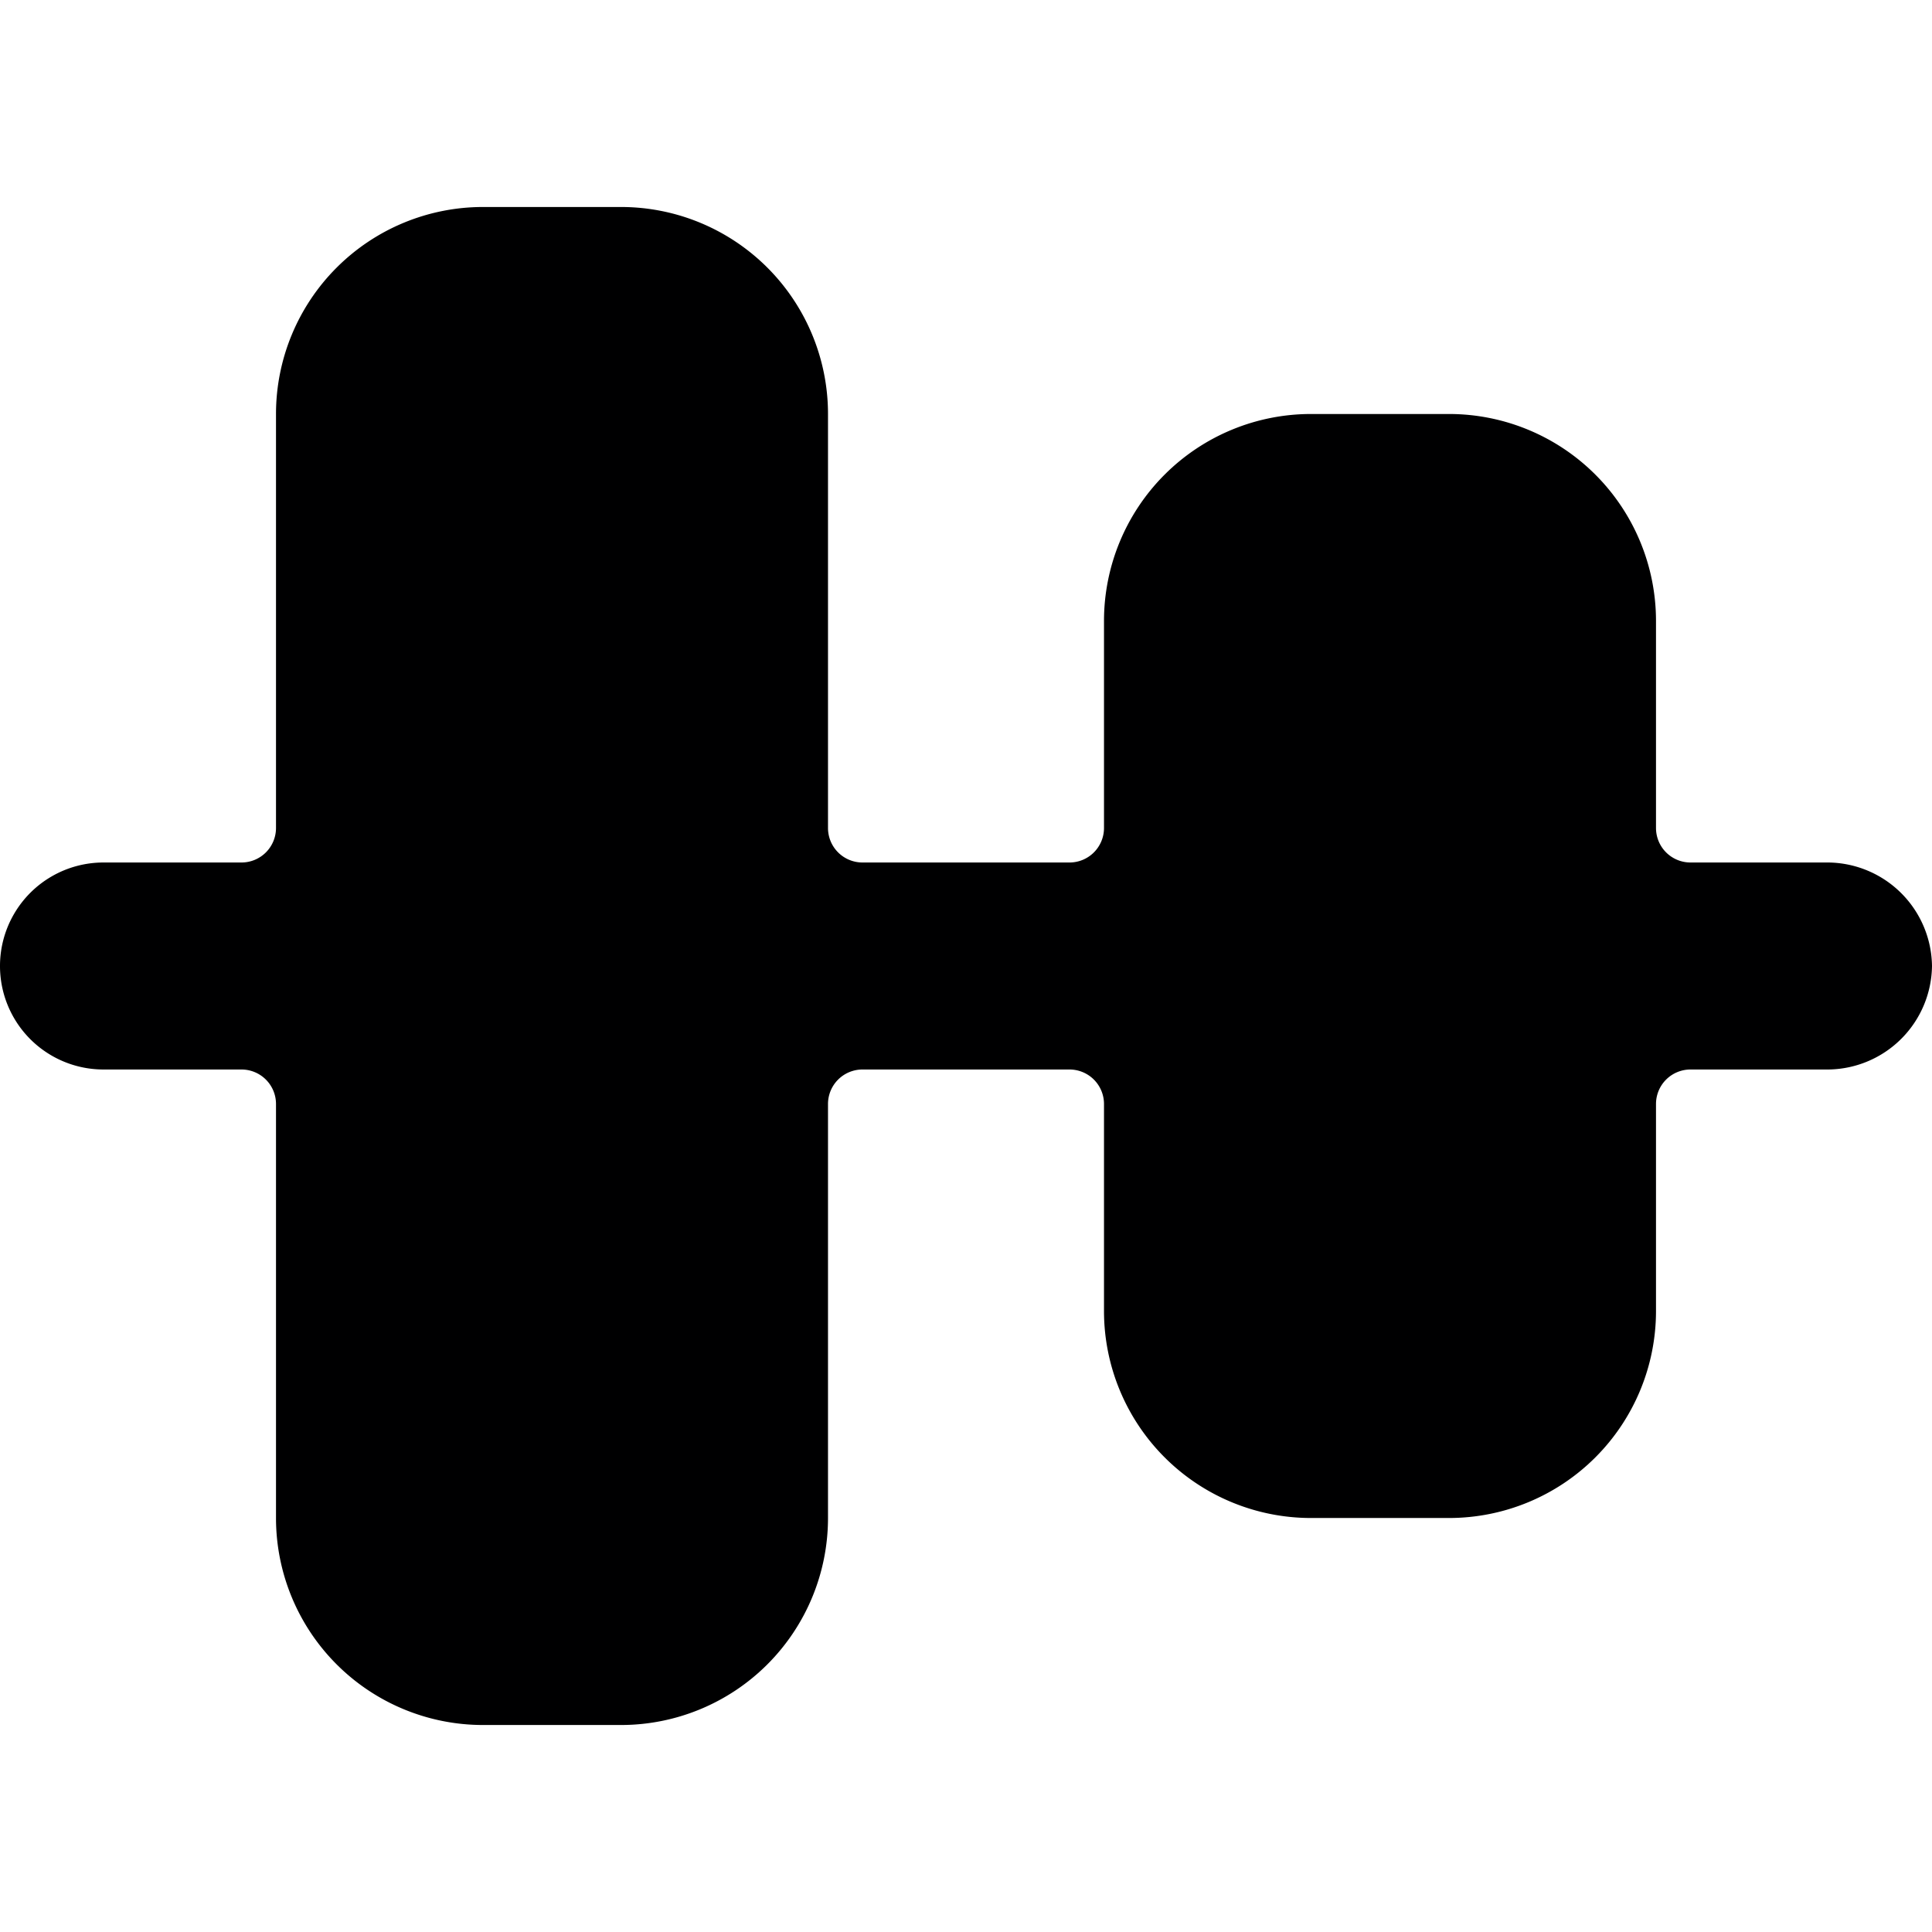 <svg xmlns="http://www.w3.org/2000/svg" viewBox="0 0 14 14">
  <path d="M14,7a.76.76,0,0,0-.75-.75h-1A.25.25,0,0,1,12,6V4.5A1.5,1.5,0,0,0,10.5,3h-1A1.5,1.5,0,0,0,8,4.5V6a.25.25,0,0,1-.25.25H6.25A.25.25,0,0,1,6,6V3A1.5,1.5,0,0,0,4.5,1.5h-1A1.5,1.5,0,0,0,2,3V6a.25.25,0,0,1-.25.25h-1a.75.75,0,0,0,0,1.5h1A.25.25,0,0,1,2,8v3a1.5,1.5,0,0,0,1.5,1.5h1A1.5,1.5,0,0,0,6,11V8a.25.25,0,0,1,.25-.25h1.5A.25.25,0,0,1,8,8V9.5A1.5,1.5,0,0,0,9.5,11h1A1.5,1.5,0,0,0,12,9.5V8a.25.25,0,0,1,.25-.25h1A.76.76,0,0,0,14,7Z" style="fill: #000001"/>
</svg>

